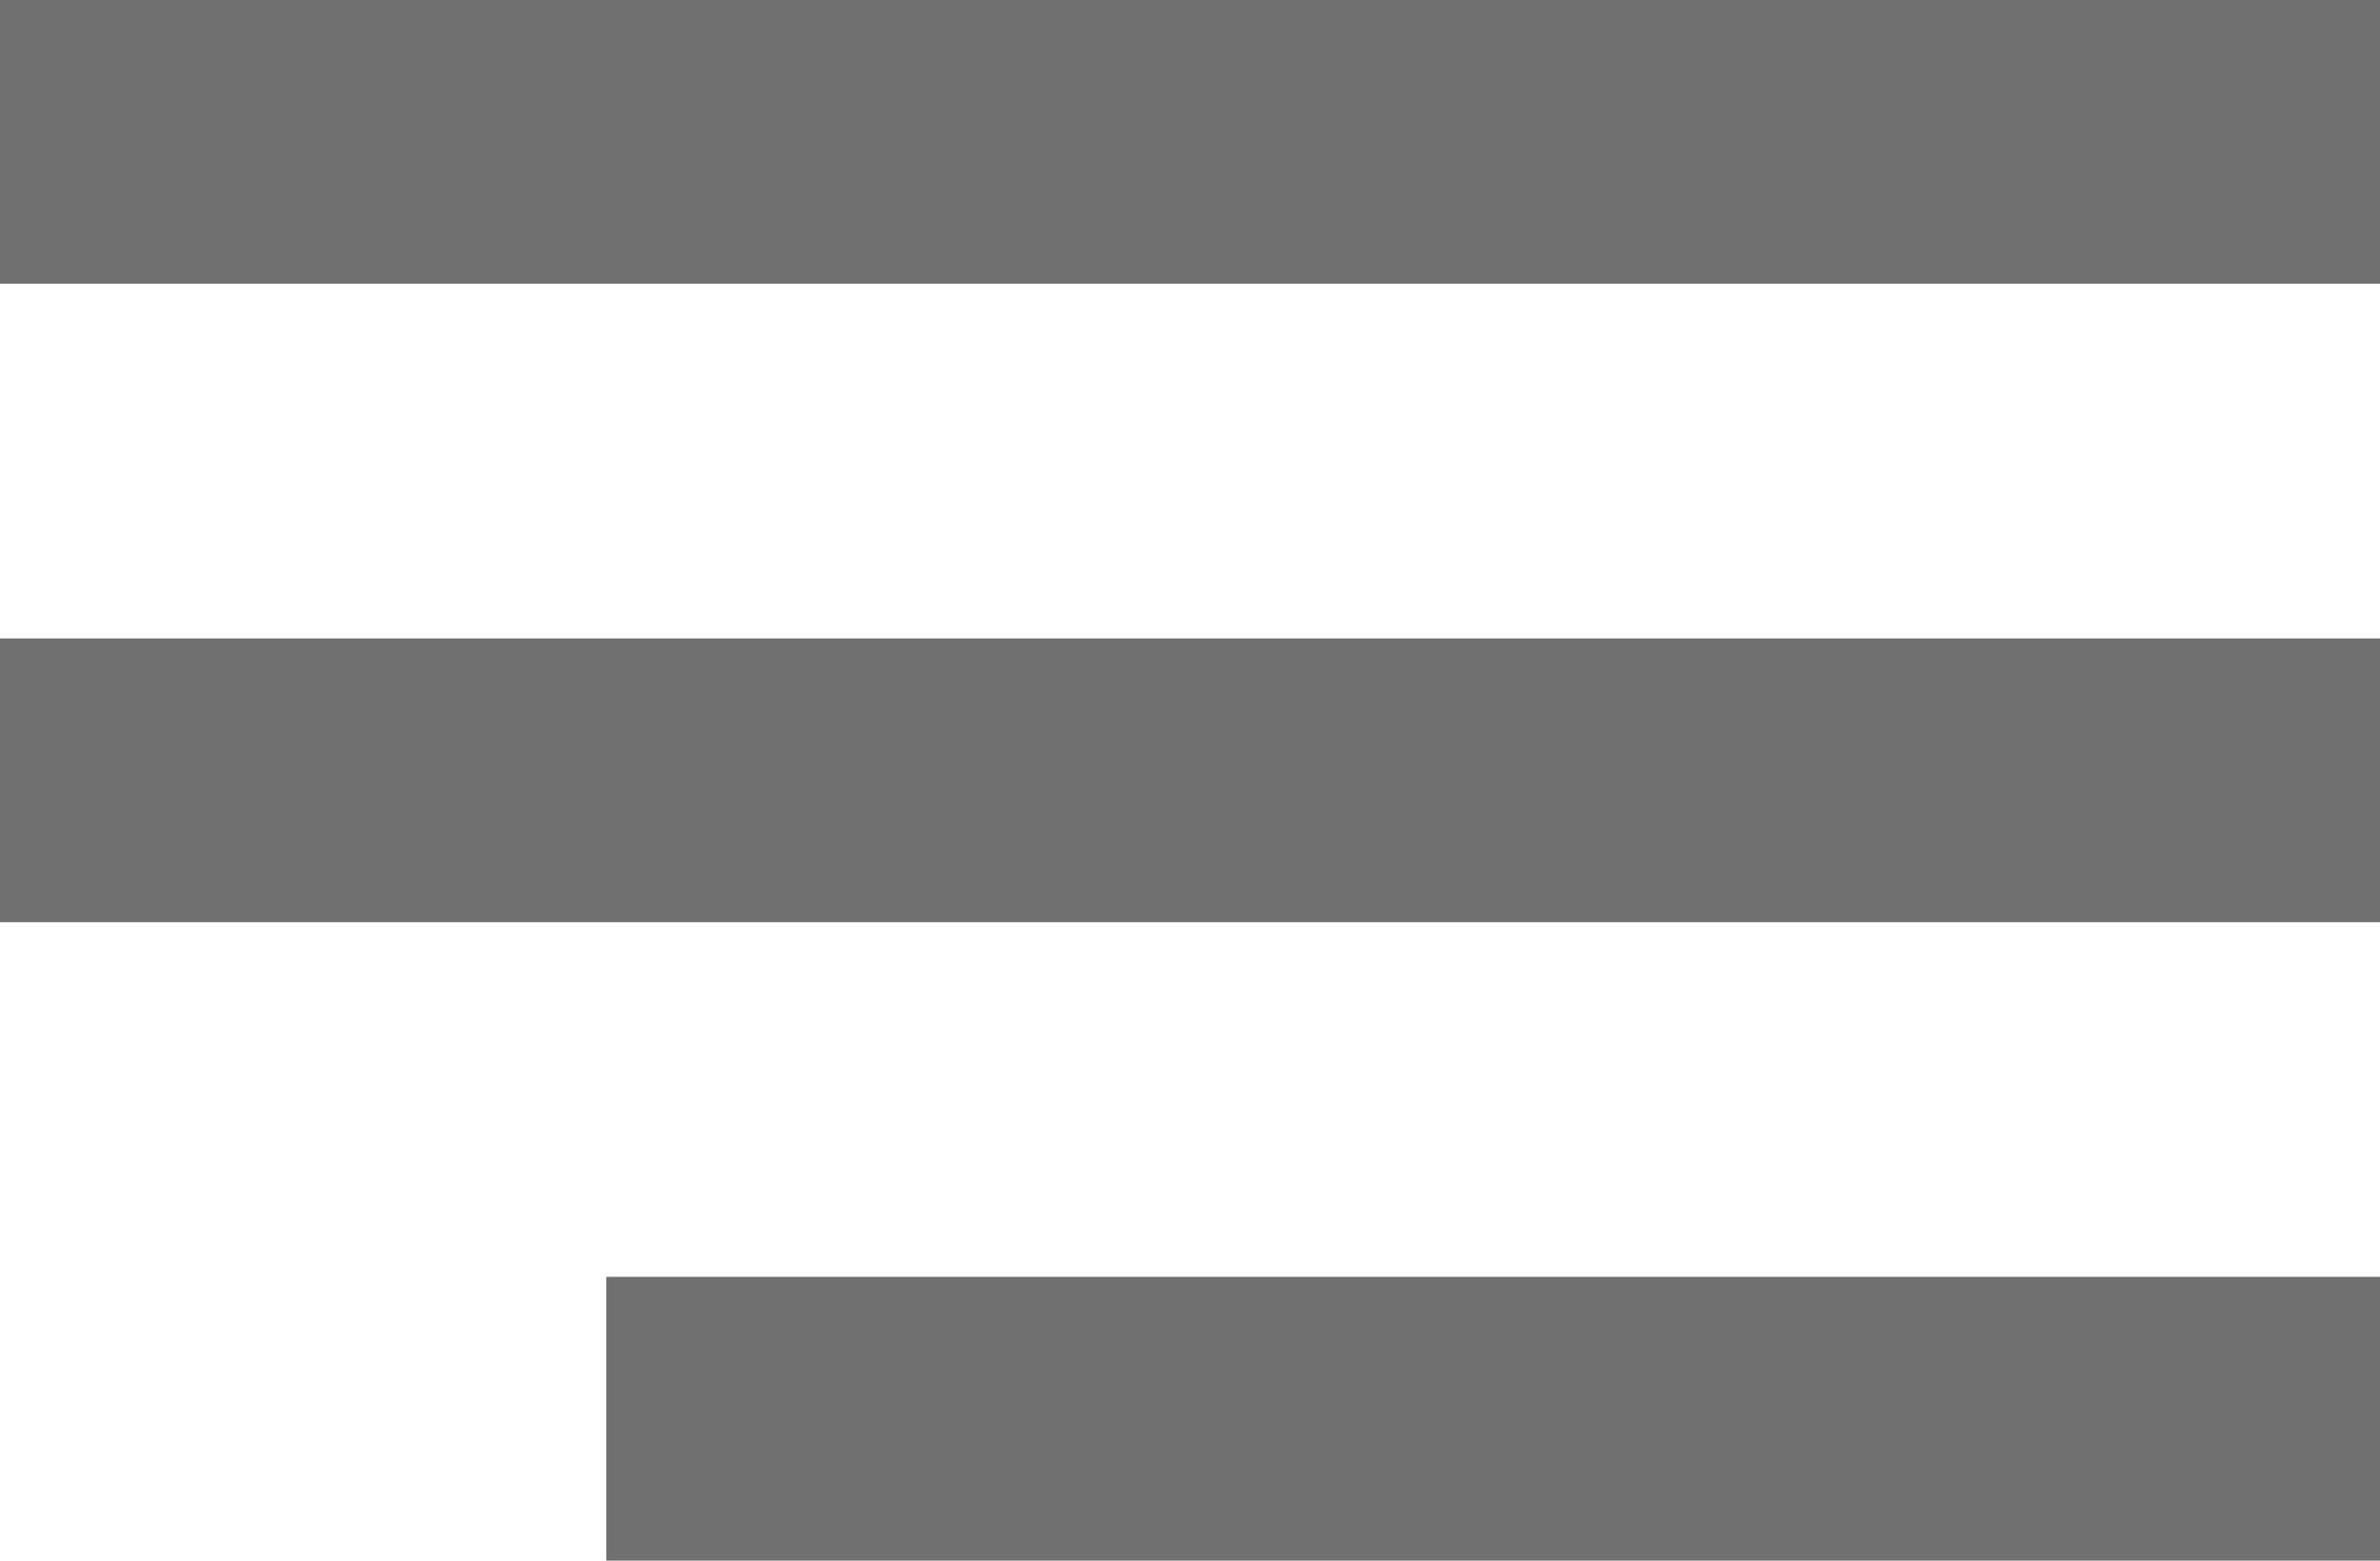 <svg xmlns="http://www.w3.org/2000/svg" width="33.545" height="22" viewBox="0 0 33.545 22">
  <defs>
    <style>
      .cls-1 {
        fill: none;
        stroke: #707070;
        stroke-width: 4px;
      }
    </style>
  </defs>
  <g id="Grupo_17" data-name="Grupo 17" transform="translate(-977.955 -28.5)">
    <line id="Línea_1" data-name="Línea 1" class="cls-1" x2="33.545" transform="translate(977.955 30.5)"/>
    <line id="Línea_2" data-name="Línea 2" class="cls-1" x2="33.545" transform="translate(977.955 39.5)"/>
    <line id="Línea_3" data-name="Línea 3" class="cls-1" x2="25" transform="translate(986.5 48.5)"/>
  </g>
</svg>
